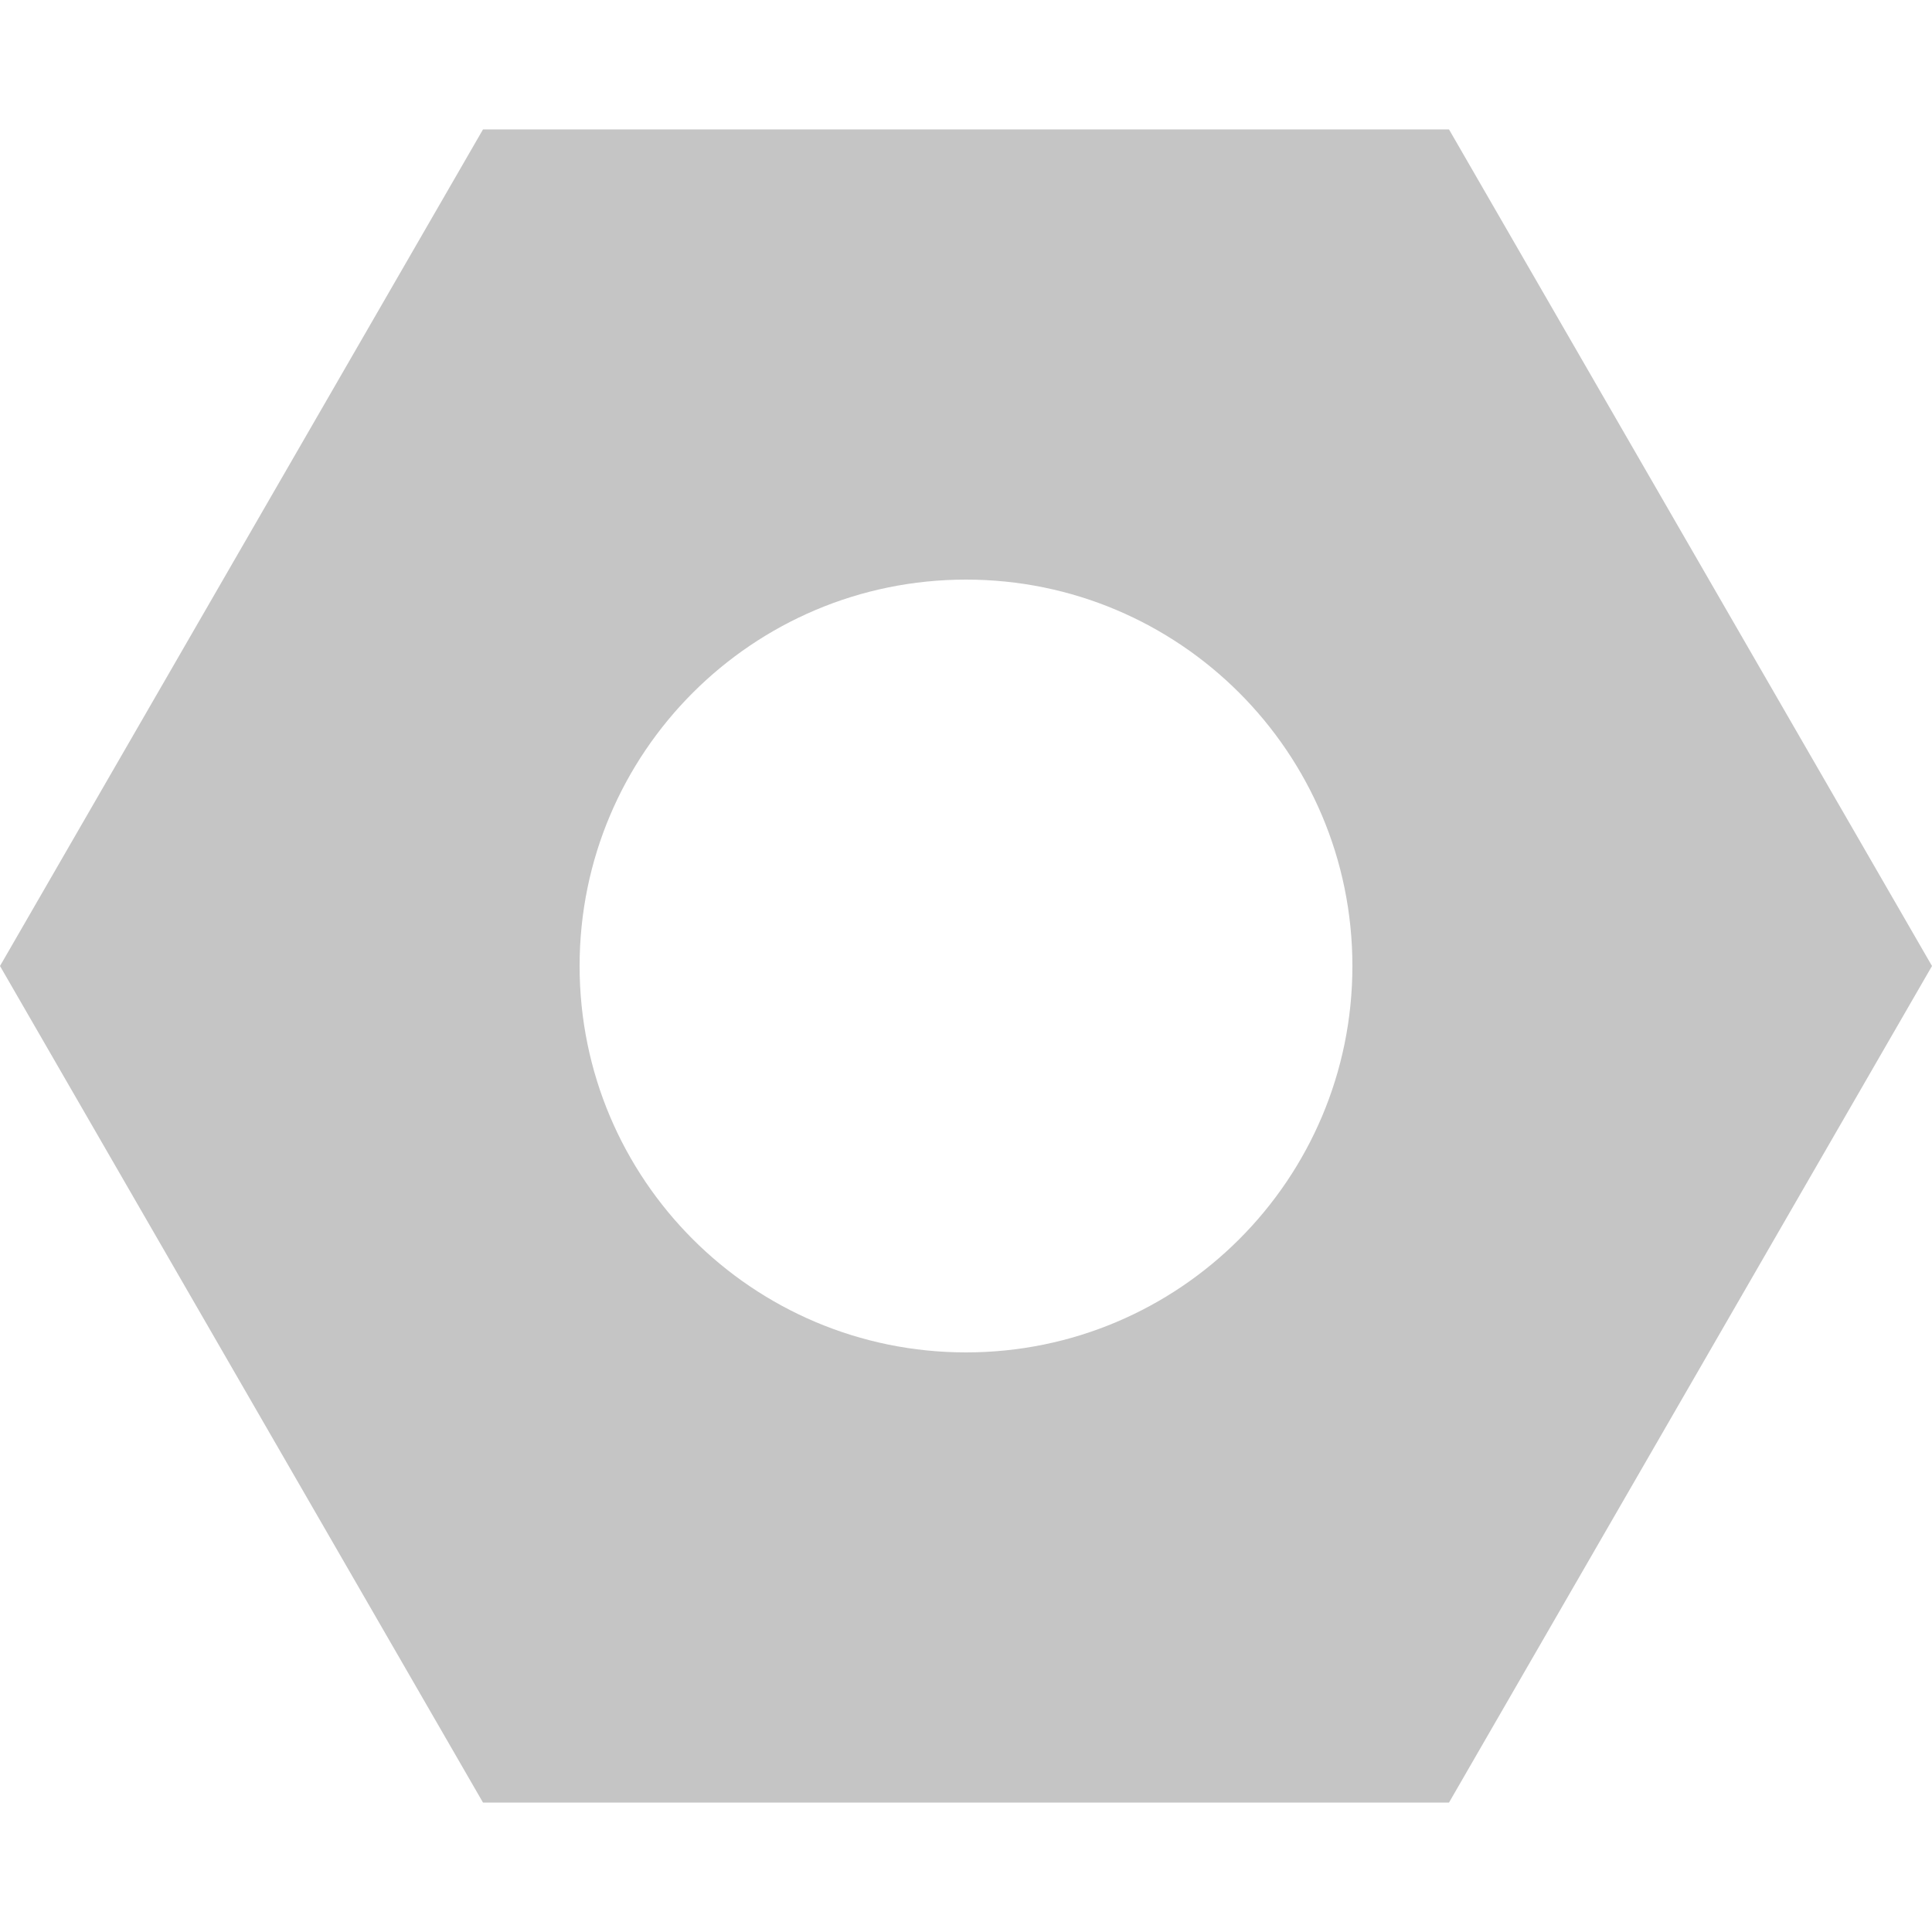 <svg xmlns="http://www.w3.org/2000/svg" viewBox="0 0 100 100" fill="#c5c5c5"><path d="M75 6.699H25L0 50l25 43.301h50L100 50 75 6.699zM50 70c-11.045 0-20-8.955-20-20s8.955-20 20-20 20 8.955 20 20-8.955 20-20 20z"/></svg>